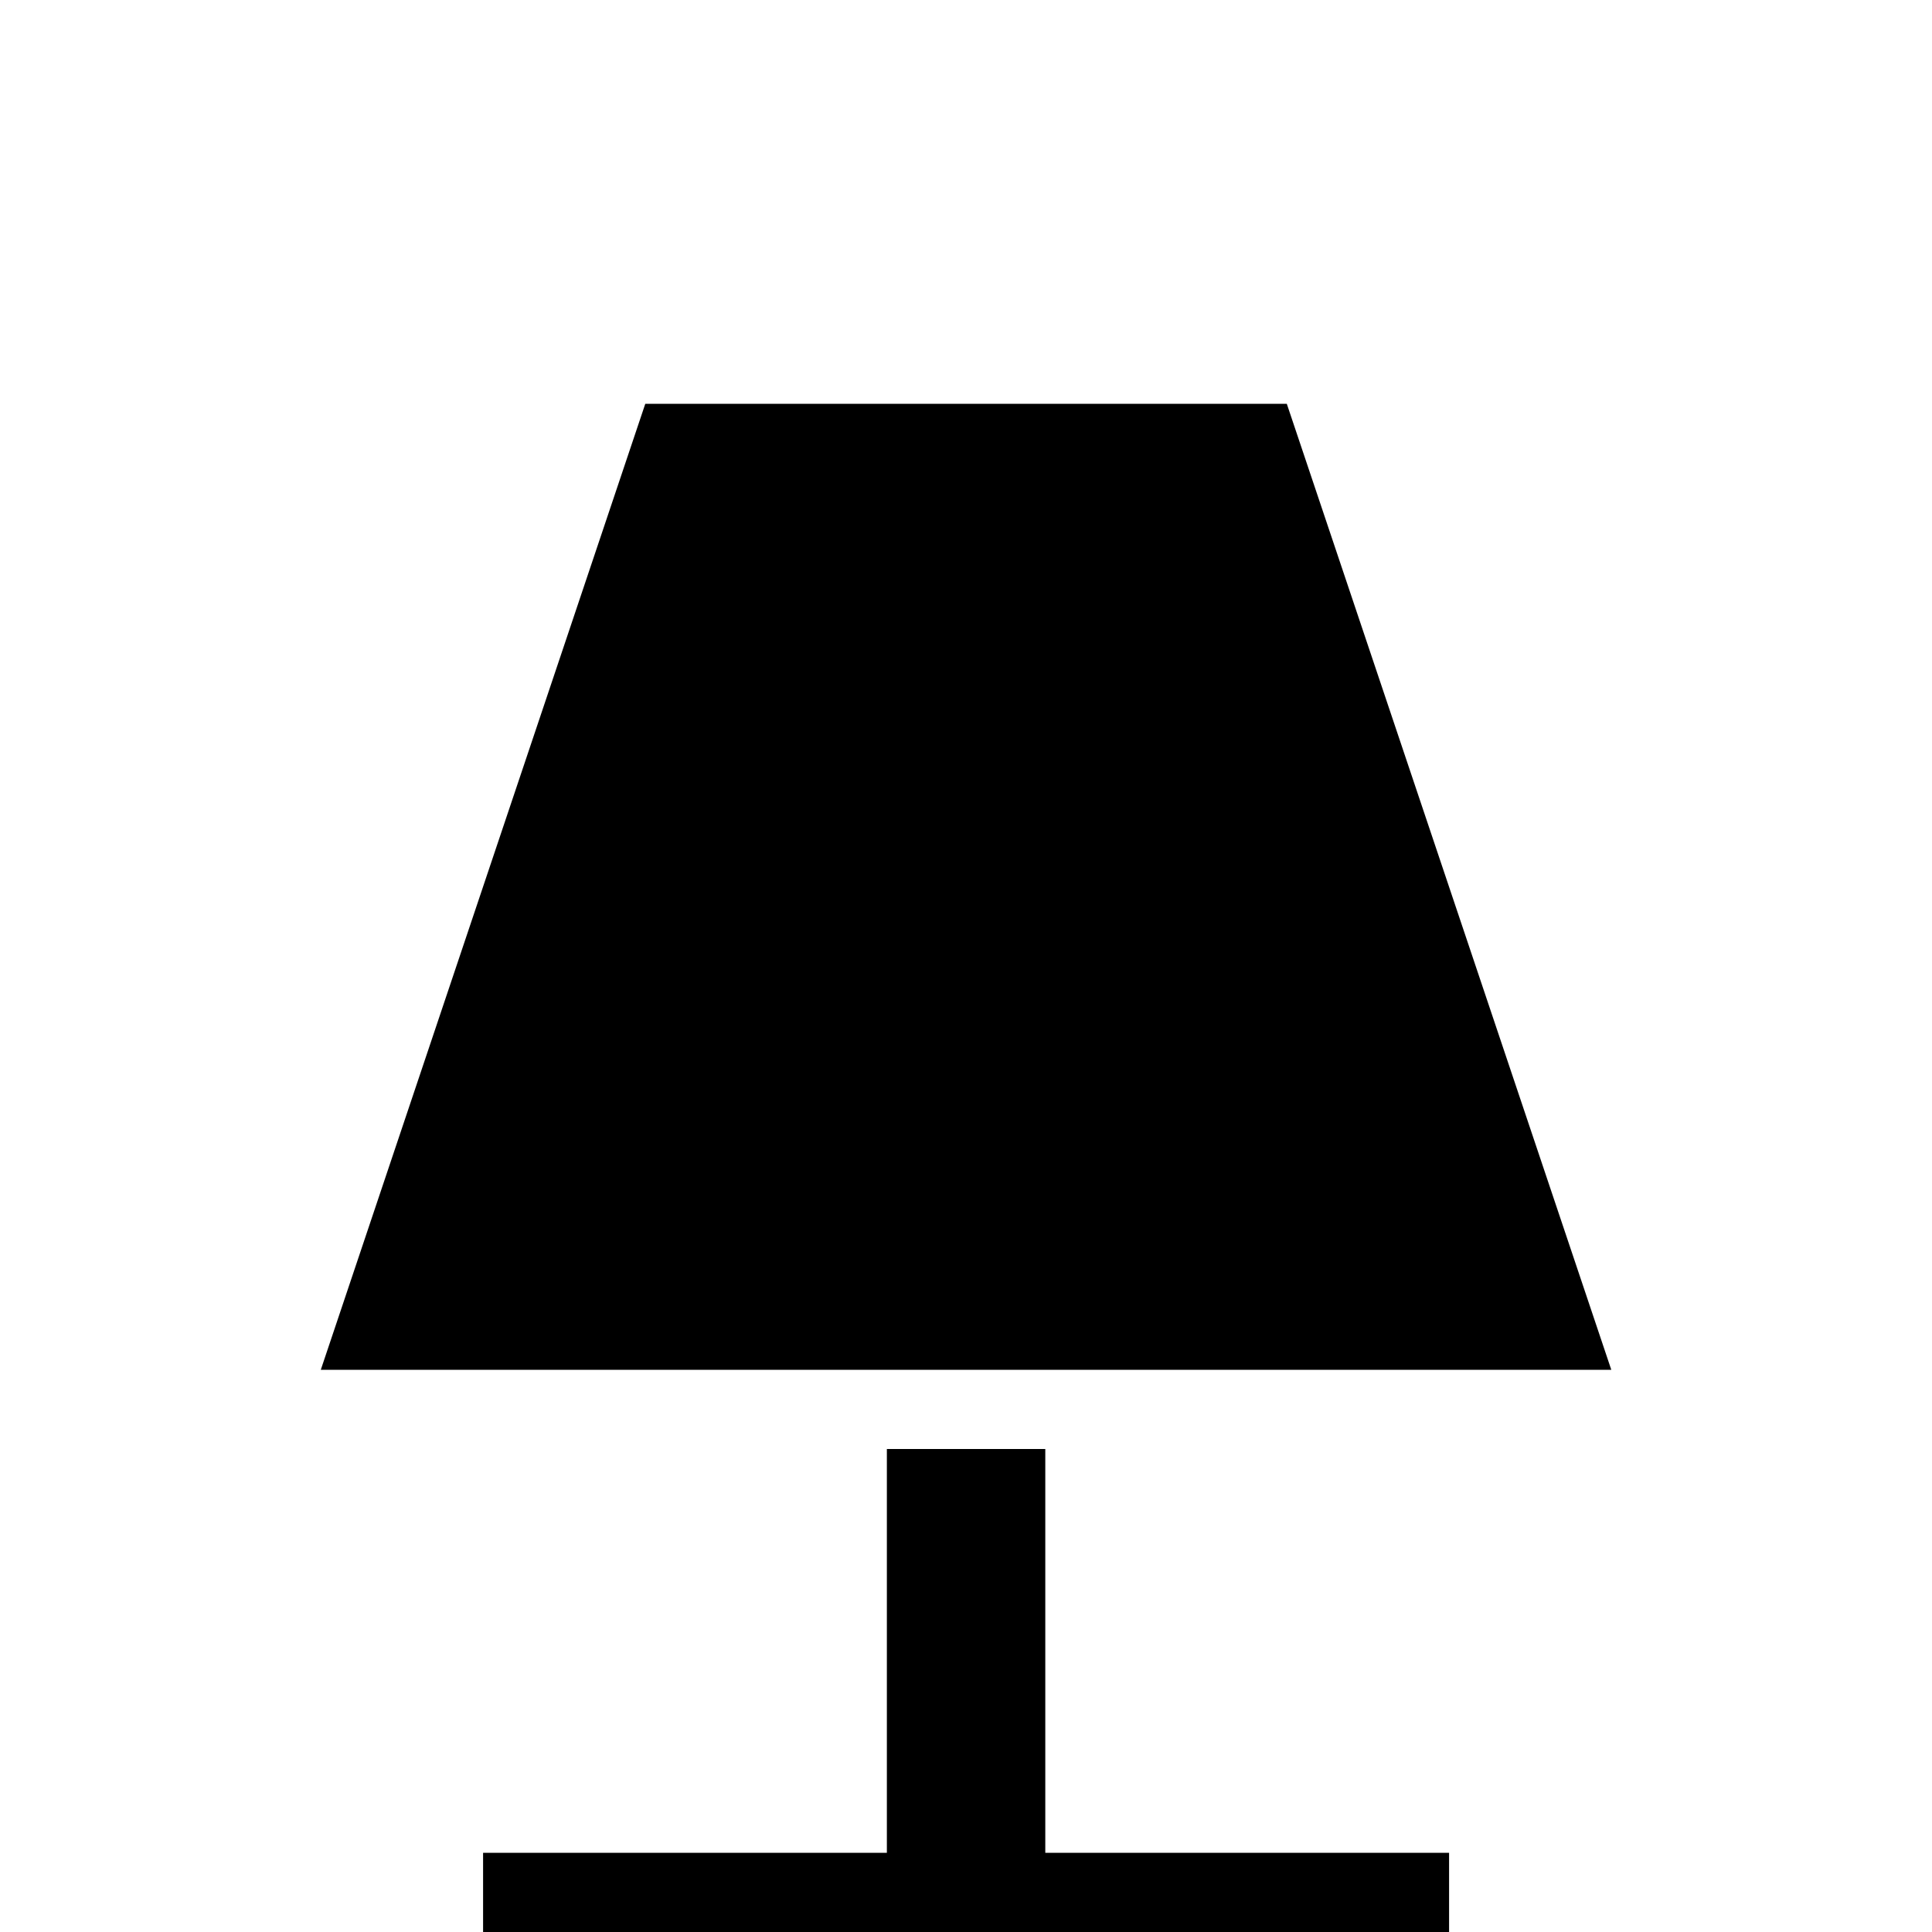 <!-- Generated by IcoMoon.io -->
<svg version="1.1" xmlns="http://www.w3.org/2000/svg" width="24" height="24" viewBox="0 0 24 24">
<title>lamp</title>
<path d="M8.016 5.016h7.969l4.031 12h-16.031zM11.016 18h1.969v5.016h5.016v1.969h-12v-1.969h5.016v-5.016z"></path>
</svg>
